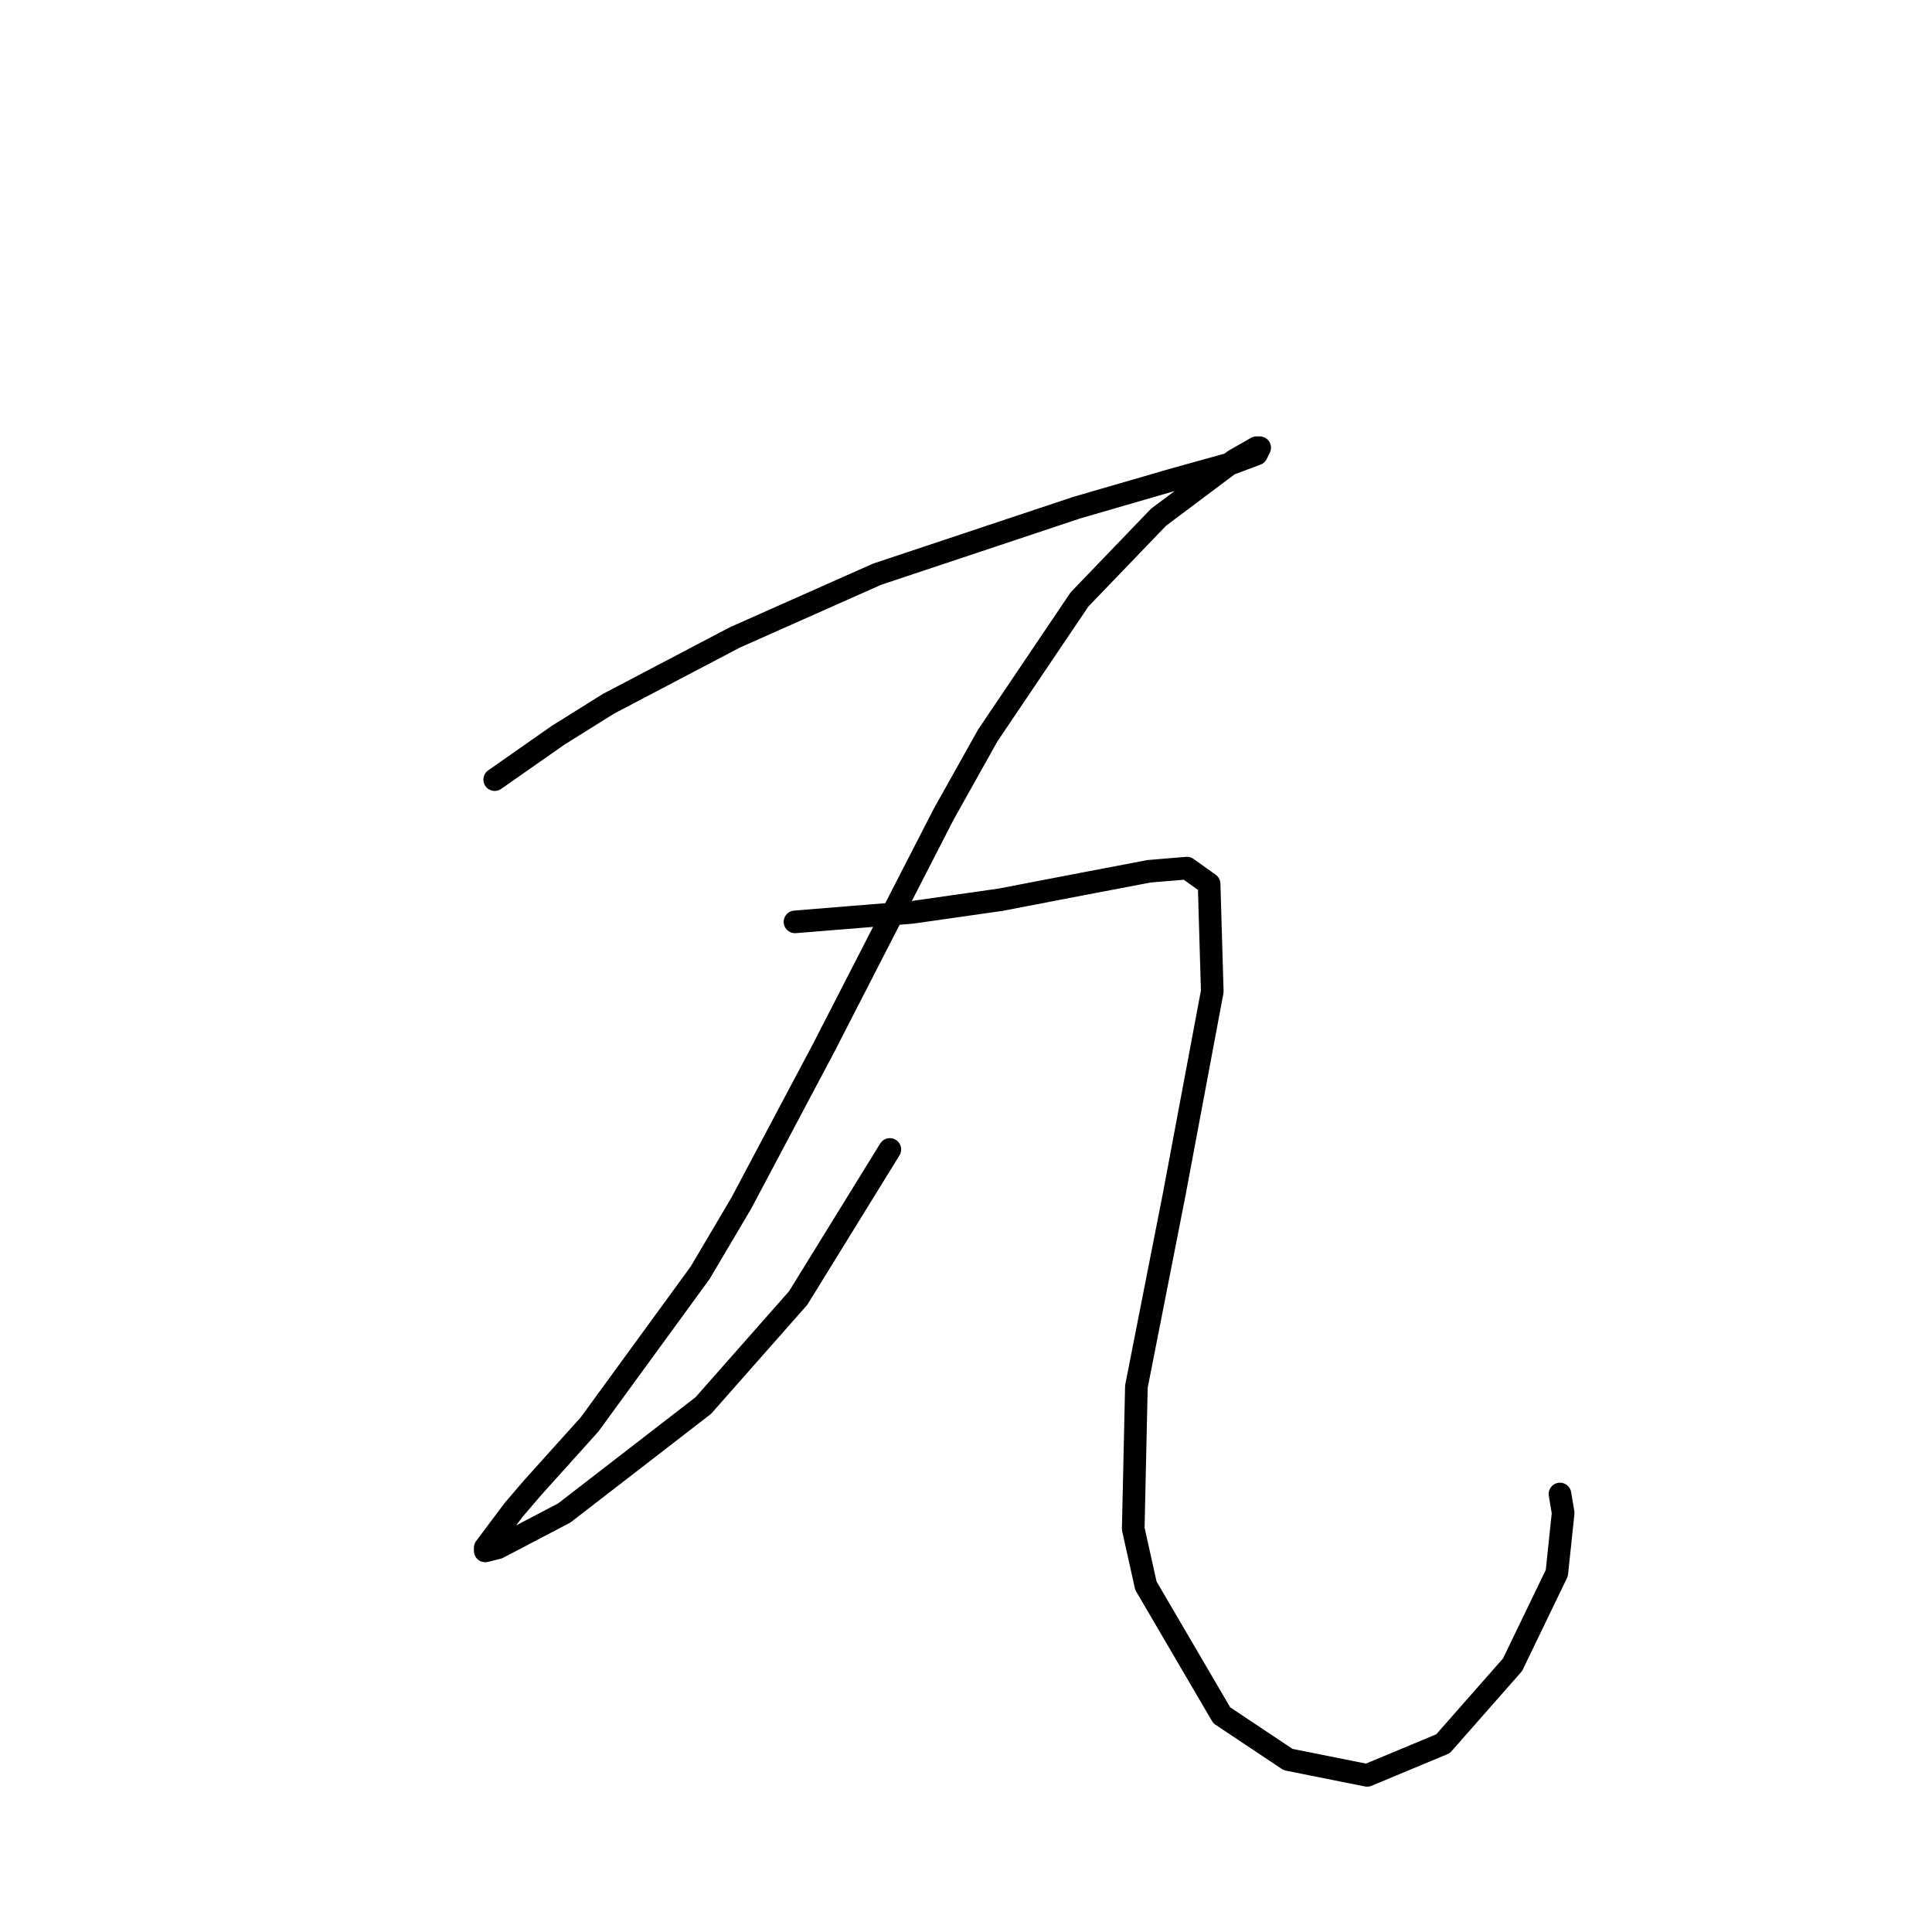 <?xml version="1.0" standalone="no"?>
    <svg width="256" height="256" xmlns="http://www.w3.org/2000/svg" version="1.1">
    <polyline stroke="black" stroke-width="3" stroke-linecap="round" fill="transparent" stroke-linejoin="round" points="65.551 103.303 73.928 97.439 80.63 93.251 97.384 84.455 116.233 76.078 142.621 67.282 155.605 63.512 163.145 61.418 166.496 60.161 166.914 59.324 166.496 59.324 163.564 60.999 153.511 68.538 143.04 79.429 130.893 97.439 125.029 107.911 109.112 138.906 98.222 159.43 92.777 168.645 78.117 188.75 70.578 197.127 68.064 200.059 64.295 205.086 64.295 205.504 65.97 205.086 74.766 200.478 93.196 186.237 105.761 171.996 117.908 152.31 117.908 152.31 " />
        <polyline stroke="black" stroke-width="3" stroke-linecap="round" fill="transparent" stroke-linejoin="round" points="105.343 122.152 120.84 120.895 126.704 120.058 132.568 119.22 143.459 117.126 152.255 115.45 157.281 115.031 160.213 117.126 160.632 131.367 155.605 158.174 150.579 183.724 150.16 202.572 151.836 210.112 161.888 227.285 170.684 233.149 181.156 235.243 191.208 231.055 200.423 220.583 206.287 208.436 207.125 200.478 206.706 197.965 206.706 197.965 " />
        </svg>
